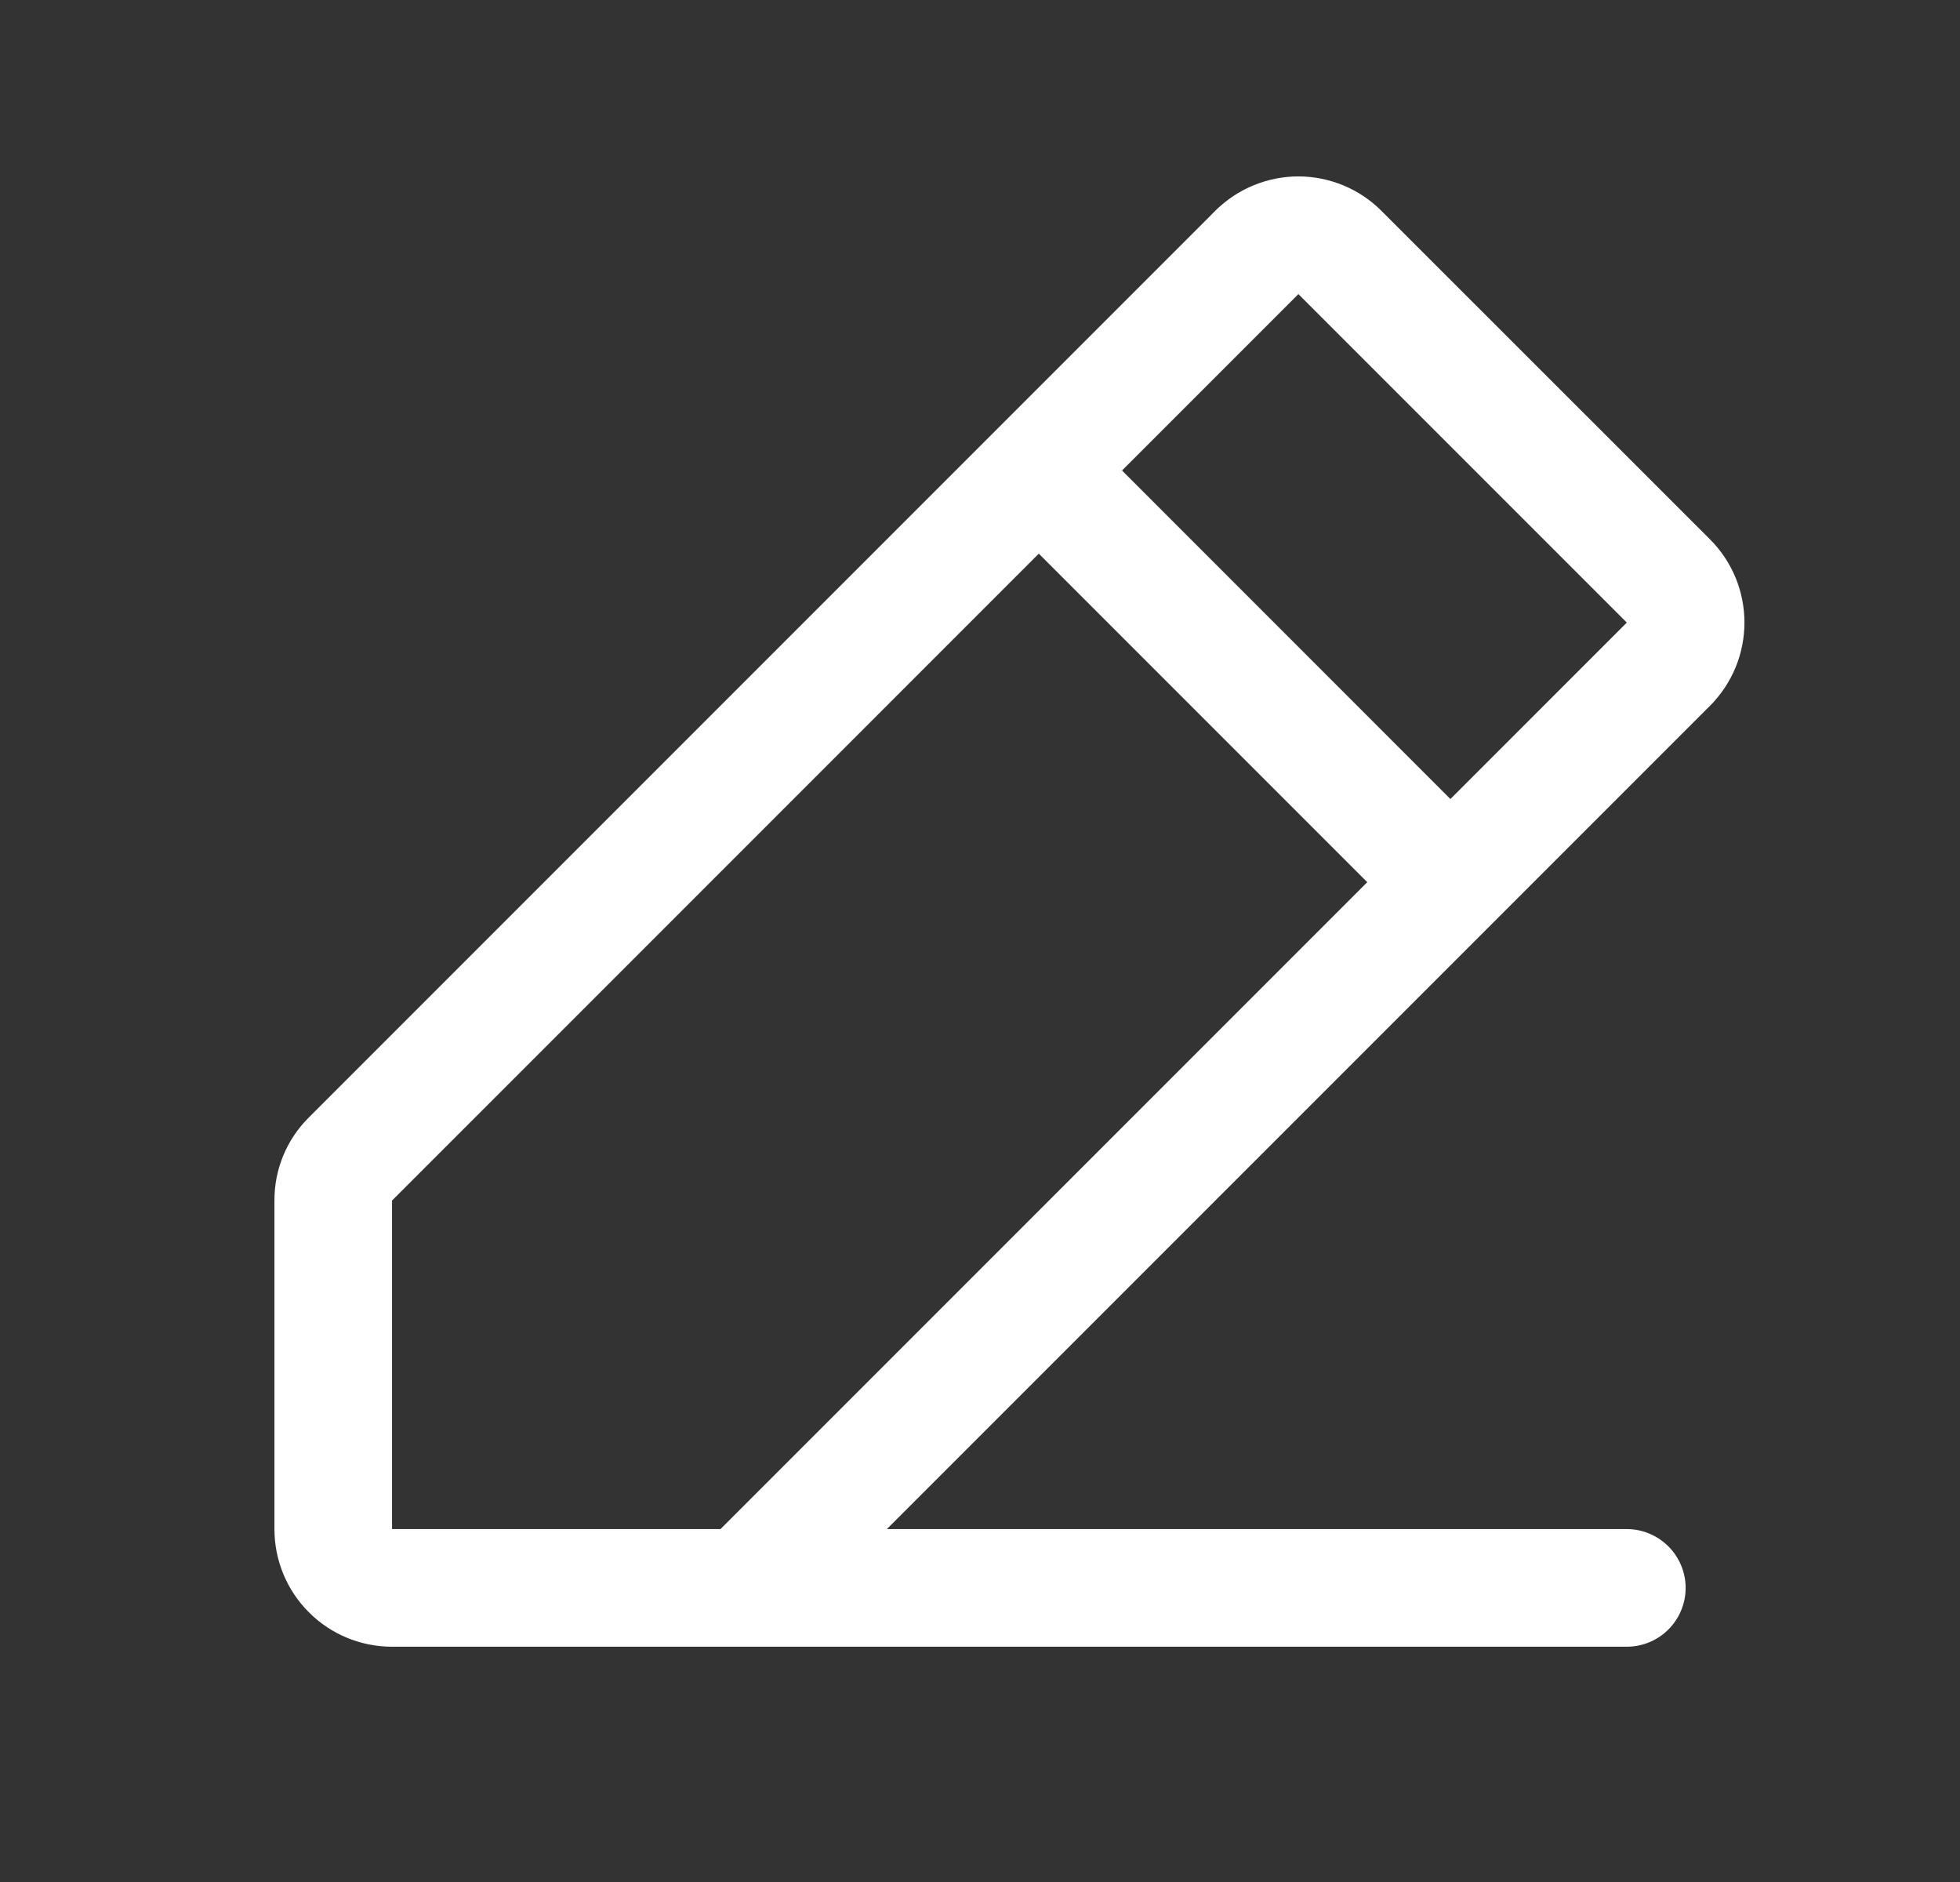 <svg width="25" height="24" viewBox="0 0 25 24" fill="none" xmlns="http://www.w3.org/2000/svg">
<rect x="0" y="0" width="25" height="24" fill="#333333" stroke="none"/>
<path d="M3.984 14.294L3.984 14.294L15.544 2.734L15.5 2.689L15.544 2.734C15.678 2.6 15.836 2.494 16.011 2.422C16.185 2.35 16.372 2.312 16.561 2.312C16.75 2.312 16.936 2.35 17.111 2.422C17.285 2.494 17.444 2.6 17.577 2.734L17.577 2.734L21.767 6.922C21.901 7.056 22.006 7.214 22.079 7.389C22.151 7.563 22.188 7.75 22.188 7.939C22.188 8.128 22.151 8.315 22.079 8.489C22.006 8.664 21.901 8.822 21.767 8.956L21.811 9L21.767 8.956L11.267 19.456L11.16 19.562H11.311H20.75C20.932 19.562 21.107 19.635 21.236 19.764C21.365 19.893 21.438 20.067 21.438 20.25C21.438 20.432 21.365 20.607 21.236 20.736C21.107 20.865 20.932 20.937 20.75 20.937H5C4.619 20.937 4.253 20.786 3.984 20.516C3.714 20.247 3.563 19.881 3.563 19.5L3.563 15.31L3.563 15.31C3.562 15.121 3.599 14.934 3.671 14.76C3.743 14.585 3.85 14.427 3.984 14.294ZM9.19 19.562H9.216L9.234 19.544L17.484 11.294L17.528 11.25L17.484 11.206L13.294 7.016L13.25 6.972L13.206 7.016L4.956 15.266L4.938 15.284V15.31V19.5V19.562H5H9.19ZM18.456 10.234L18.5 10.278L18.544 10.234L20.794 7.984L20.838 7.939L20.794 7.895L16.605 3.706L16.561 3.661L16.517 3.706L14.267 5.956L14.223 6L14.267 6.044L18.456 10.234Z" fill="white" stroke="white" stroke-width="0.125"/>
</svg>
